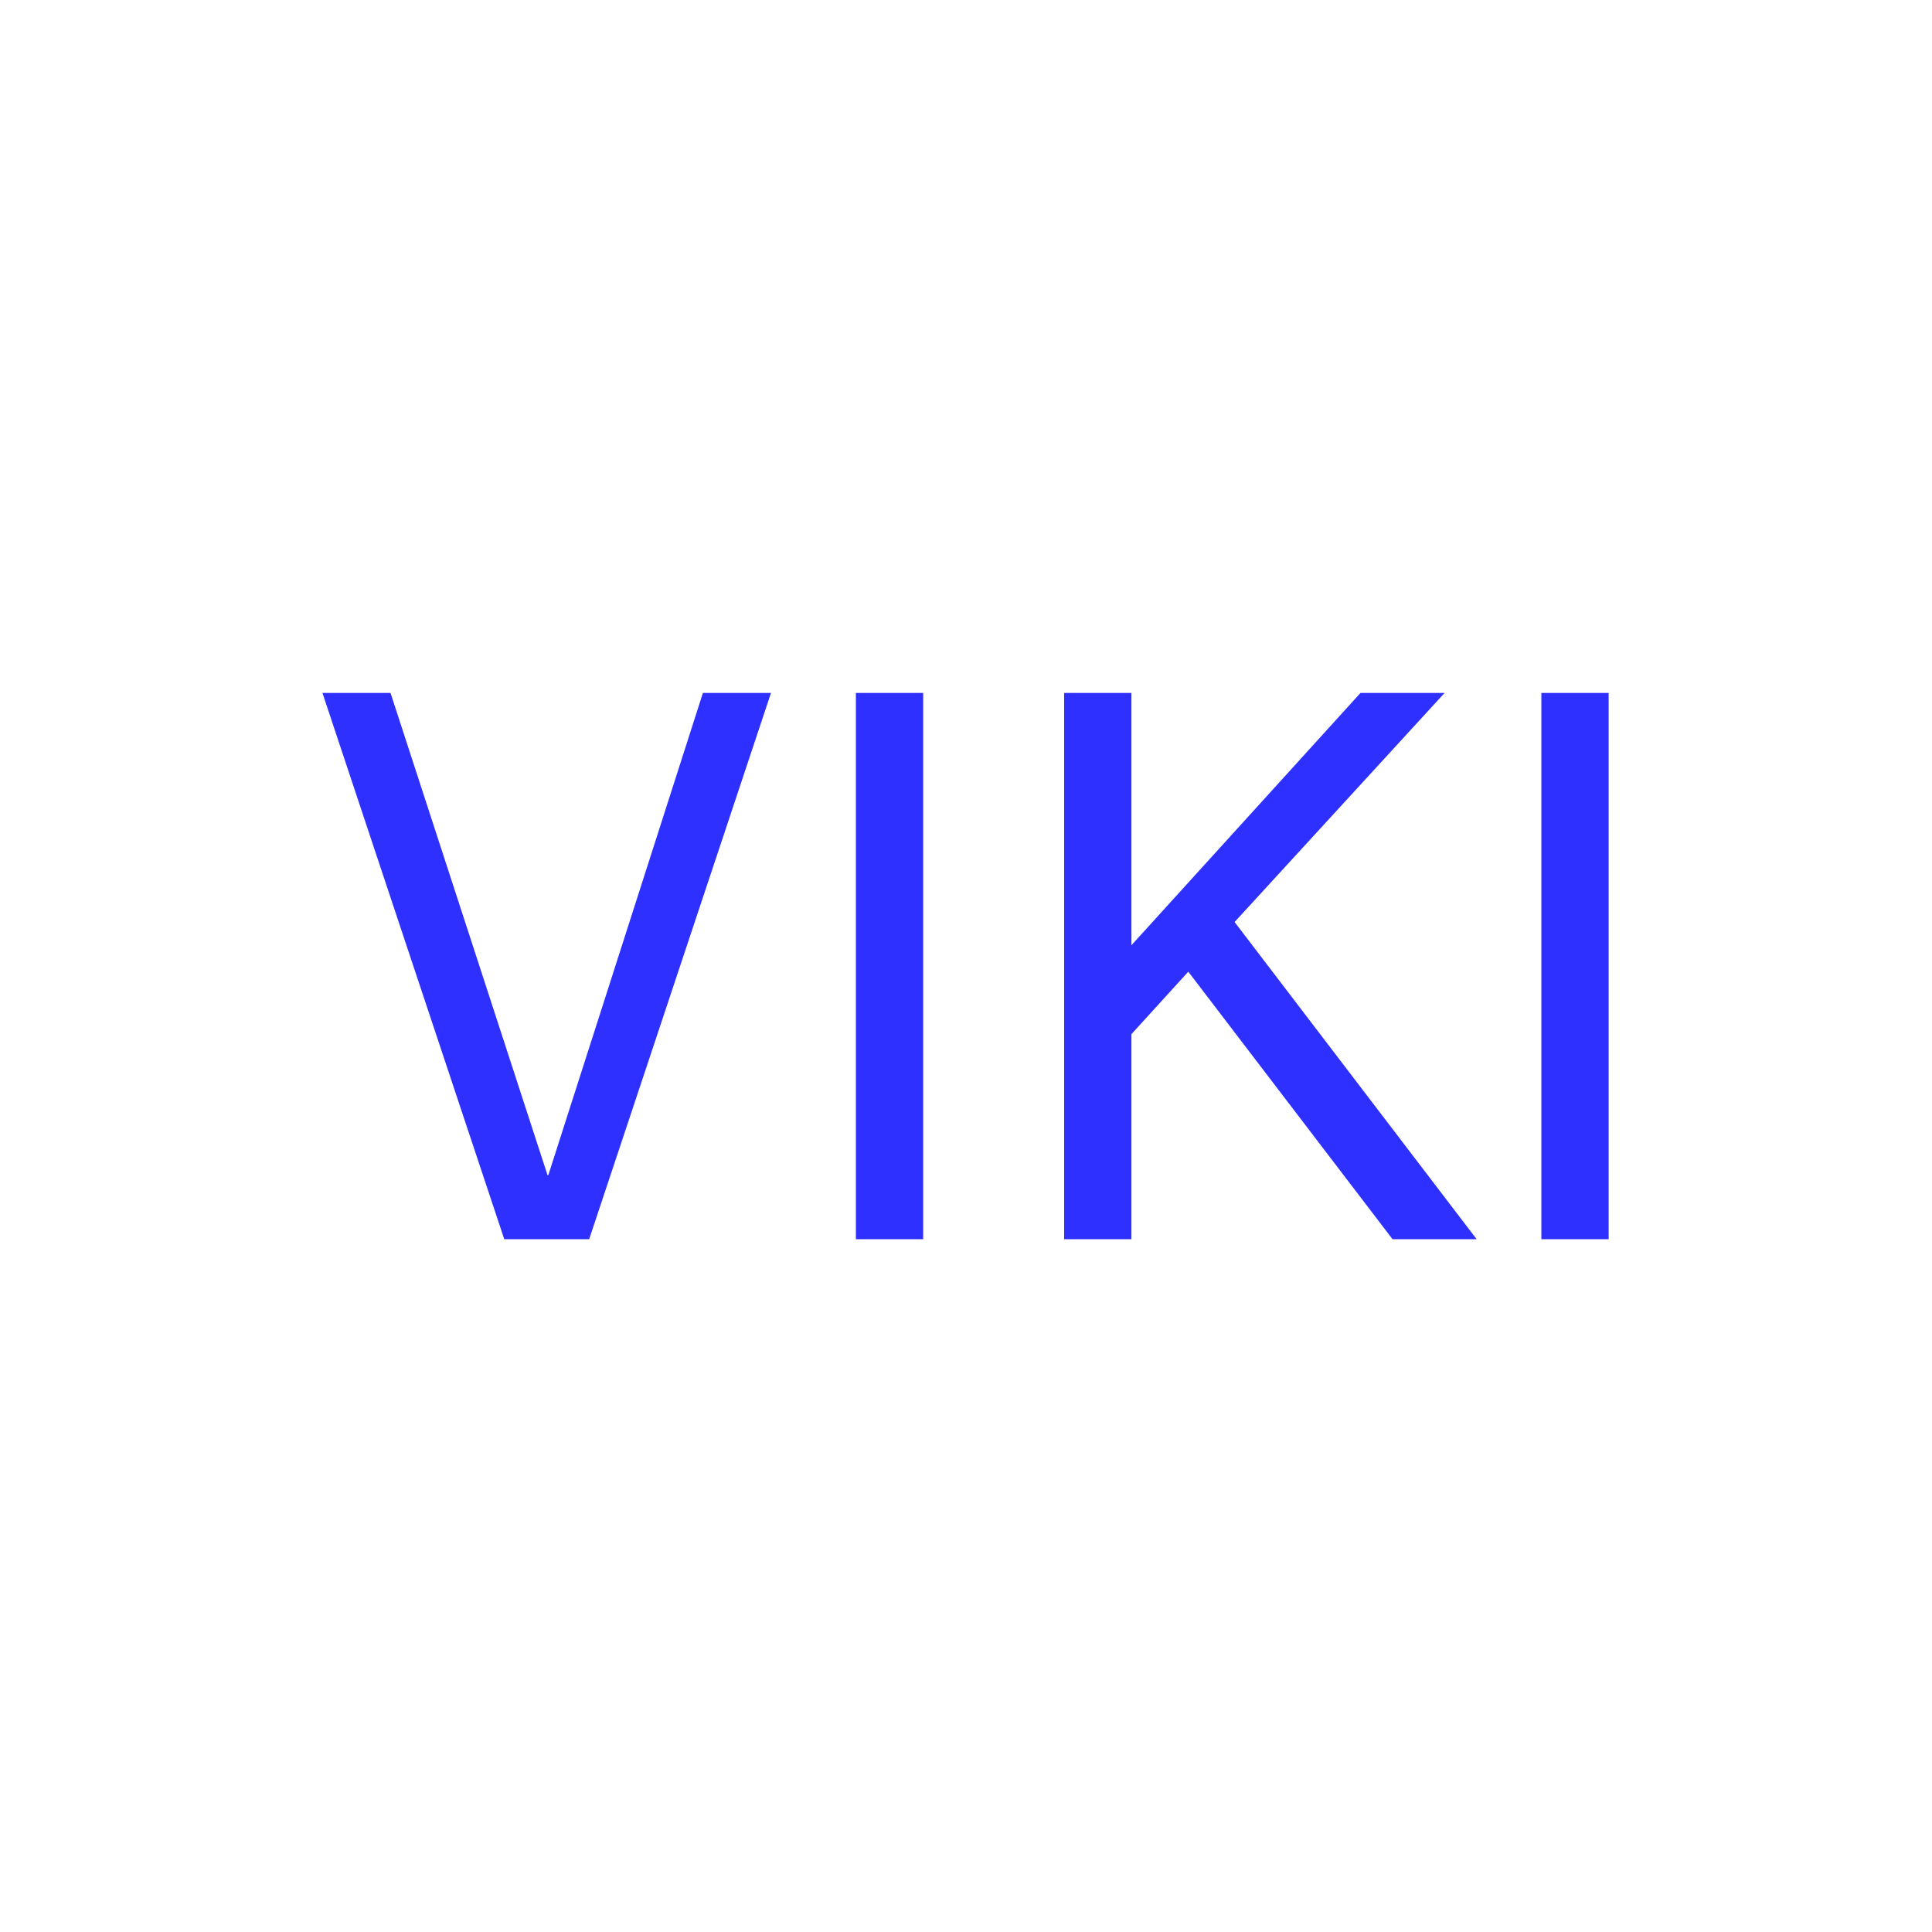 <svg xmlns="http://www.w3.org/2000/svg" version="1.1" xmlns:xlink="http://www.w3.org/1999/xlink" xmlns:svgjs="http://svgjs.dev/svgjs" width="1500" height="1500" viewBox="0 0 1500 1500"><rect width="1500" height="1500" fill="#ffffff"></rect><g transform="matrix(0.667,0,0,0.667,249.394,537.95)"><svg viewBox="0 0 396 168" data-background-color="#ffffff" preserveAspectRatio="xMidYMid meet" height="636" width="1500" xmlns="http://www.w3.org/2000/svg" xmlns:xlink="http://www.w3.org/1999/xlink"><g id="tight-bounds" transform="matrix(1,0,0,1,0.24,0.02)"><svg viewBox="0 0 395.52 167.961" height="167.961" width="395.52"><g><svg viewBox="0 0 395.52 167.961" height="167.961" width="395.52"><g><svg viewBox="0 0 395.52 167.961" height="167.961" width="395.52"><g id="textblocktransform"><svg viewBox="0 0 395.52 167.961" height="167.961" width="395.52" id="textblock"><g><svg viewBox="0 0 395.52 167.961" height="167.961" width="395.52"><g transform="matrix(1,0,0,1,0,0)"><svg width="395.52" viewBox="0.9 -34.1 80.29 34.1" height="167.961" data-palette-color="#2e30ff"><path d="M12.25 0L0.9-34.1 5.15-34.1 14.95-4 15-4 24.65-34.1 28.9-34.1 17.55 0 12.25 0ZM34.2 0L34.2-34.1 38.4-34.1 38.4 0 34.2 0ZM47.2 0L47.2-34.1 51.4-34.1 51.4-18.35 65.7-34.1 70.95-34.1 57.84-19.8 72.95 0 67.7 0 54.95-16.7 51.4-12.8 51.4 0 47.2 0ZM76.99 0L76.99-34.1 81.19-34.1 81.19 0 76.99 0Z" opacity="1" transform="matrix(1,0,0,1,0,0)" fill="#2e30ff" class="wordmark-text-0" data-fill-palette-color="primary" id="text-0"></path></svg></g></svg></g></svg></g></svg></g><g></g></svg></g><defs></defs></svg><rect width="395.52" height="167.961" fill="none" stroke="none" visibility="hidden"></rect></g></svg></g></svg>